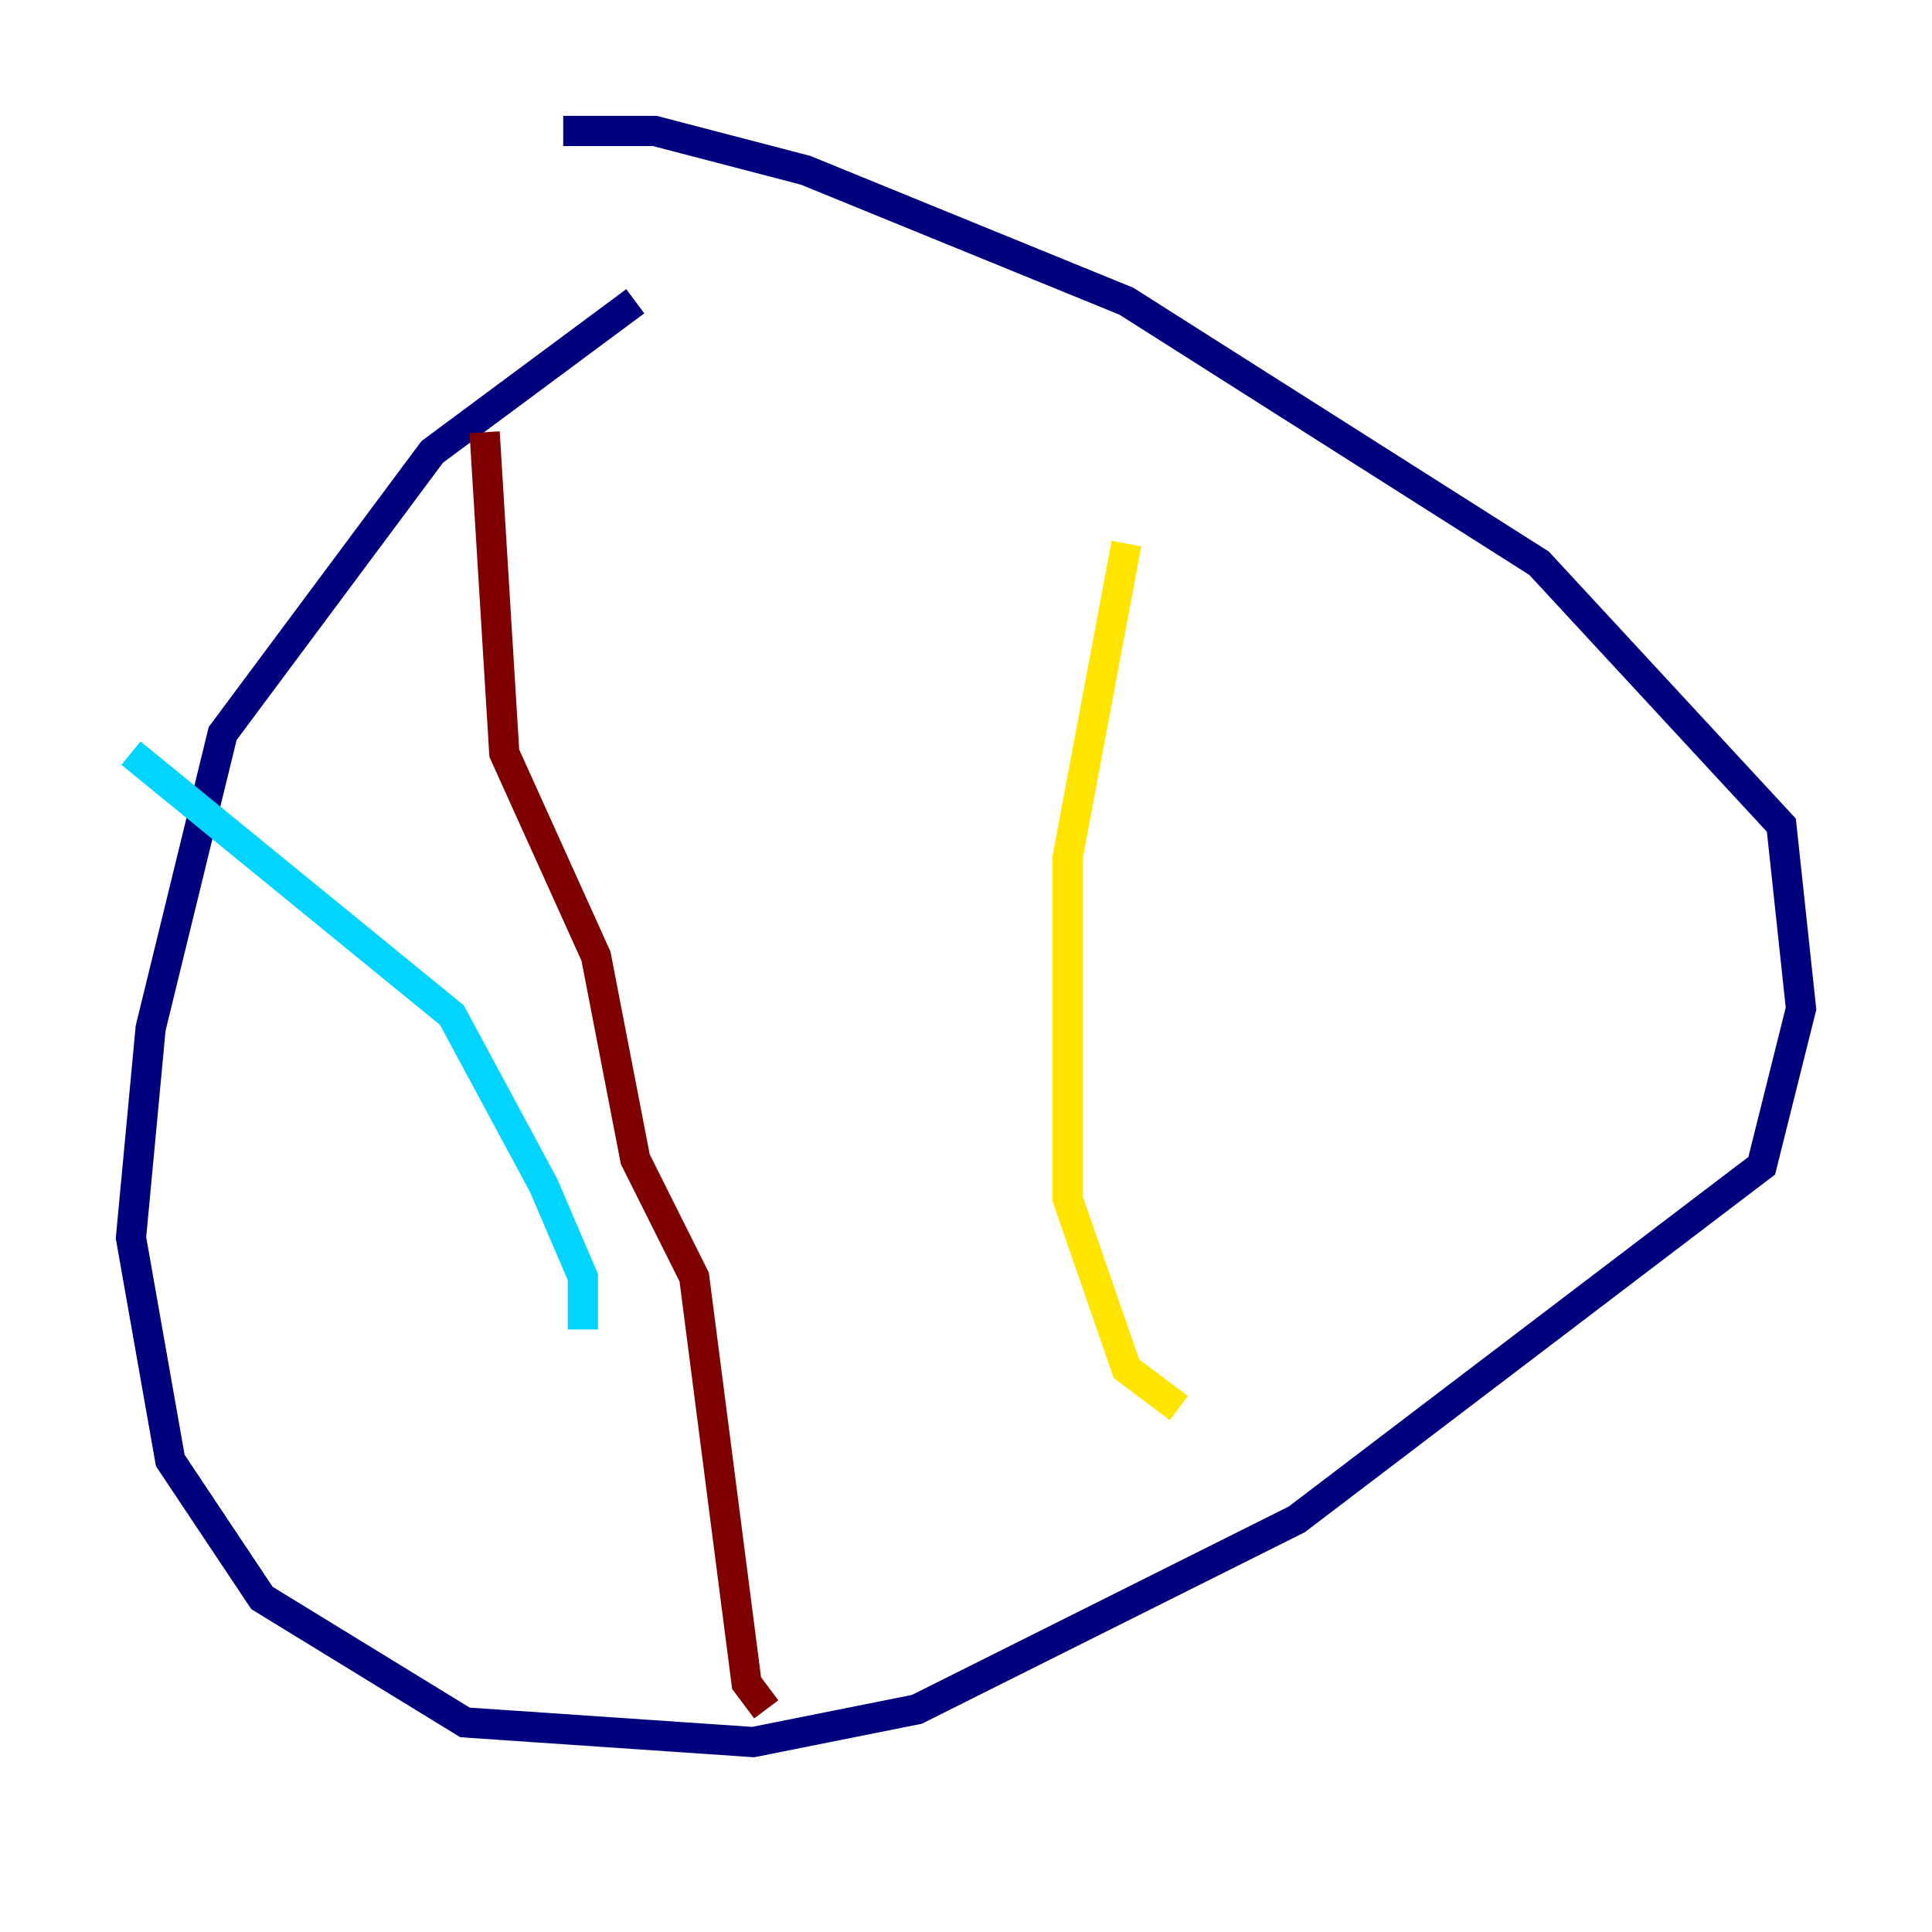 <?xml version="1.0" encoding="utf-8" ?>
<svg baseProfile="tiny" height="128" version="1.2" viewBox="0,0,128,128" width="128" xmlns="http://www.w3.org/2000/svg" xmlns:ev="http://www.w3.org/2001/xml-events" xmlns:xlink="http://www.w3.org/1999/xlink"><defs /><polyline fill="none" points="42.088,19.959 28.637,29.939 14.752,48.597 9.98,68.122 8.678,82.007 11.281,96.759 17.356,105.871 30.807,114.115 49.898,115.417 60.746,113.248 85.912,100.664 116.719,77.234 119.322,66.82 118.02,54.671 101.966,37.315 74.63,19.959 53.37,11.281 43.39,8.678 37.315,8.678" stroke="#00007f" stroke-width="2" /><polyline fill="none" points="8.678,49.898 29.939,67.254 36.014,78.536 38.617,84.61 38.617,88.081" stroke="#00d4ff" stroke-width="2" /><polyline fill="none" points="74.63,36.014 70.725,56.841 70.725,79.403 74.63,90.685 78.102,93.288" stroke="#ffe500" stroke-width="2" /><polyline fill="none" points="32.108,28.637 33.41,49.898 39.485,63.349 42.088,76.8 45.993,84.61 49.464,111.512 50.766,113.248" stroke="#7f0000" stroke-width="2" /></svg>